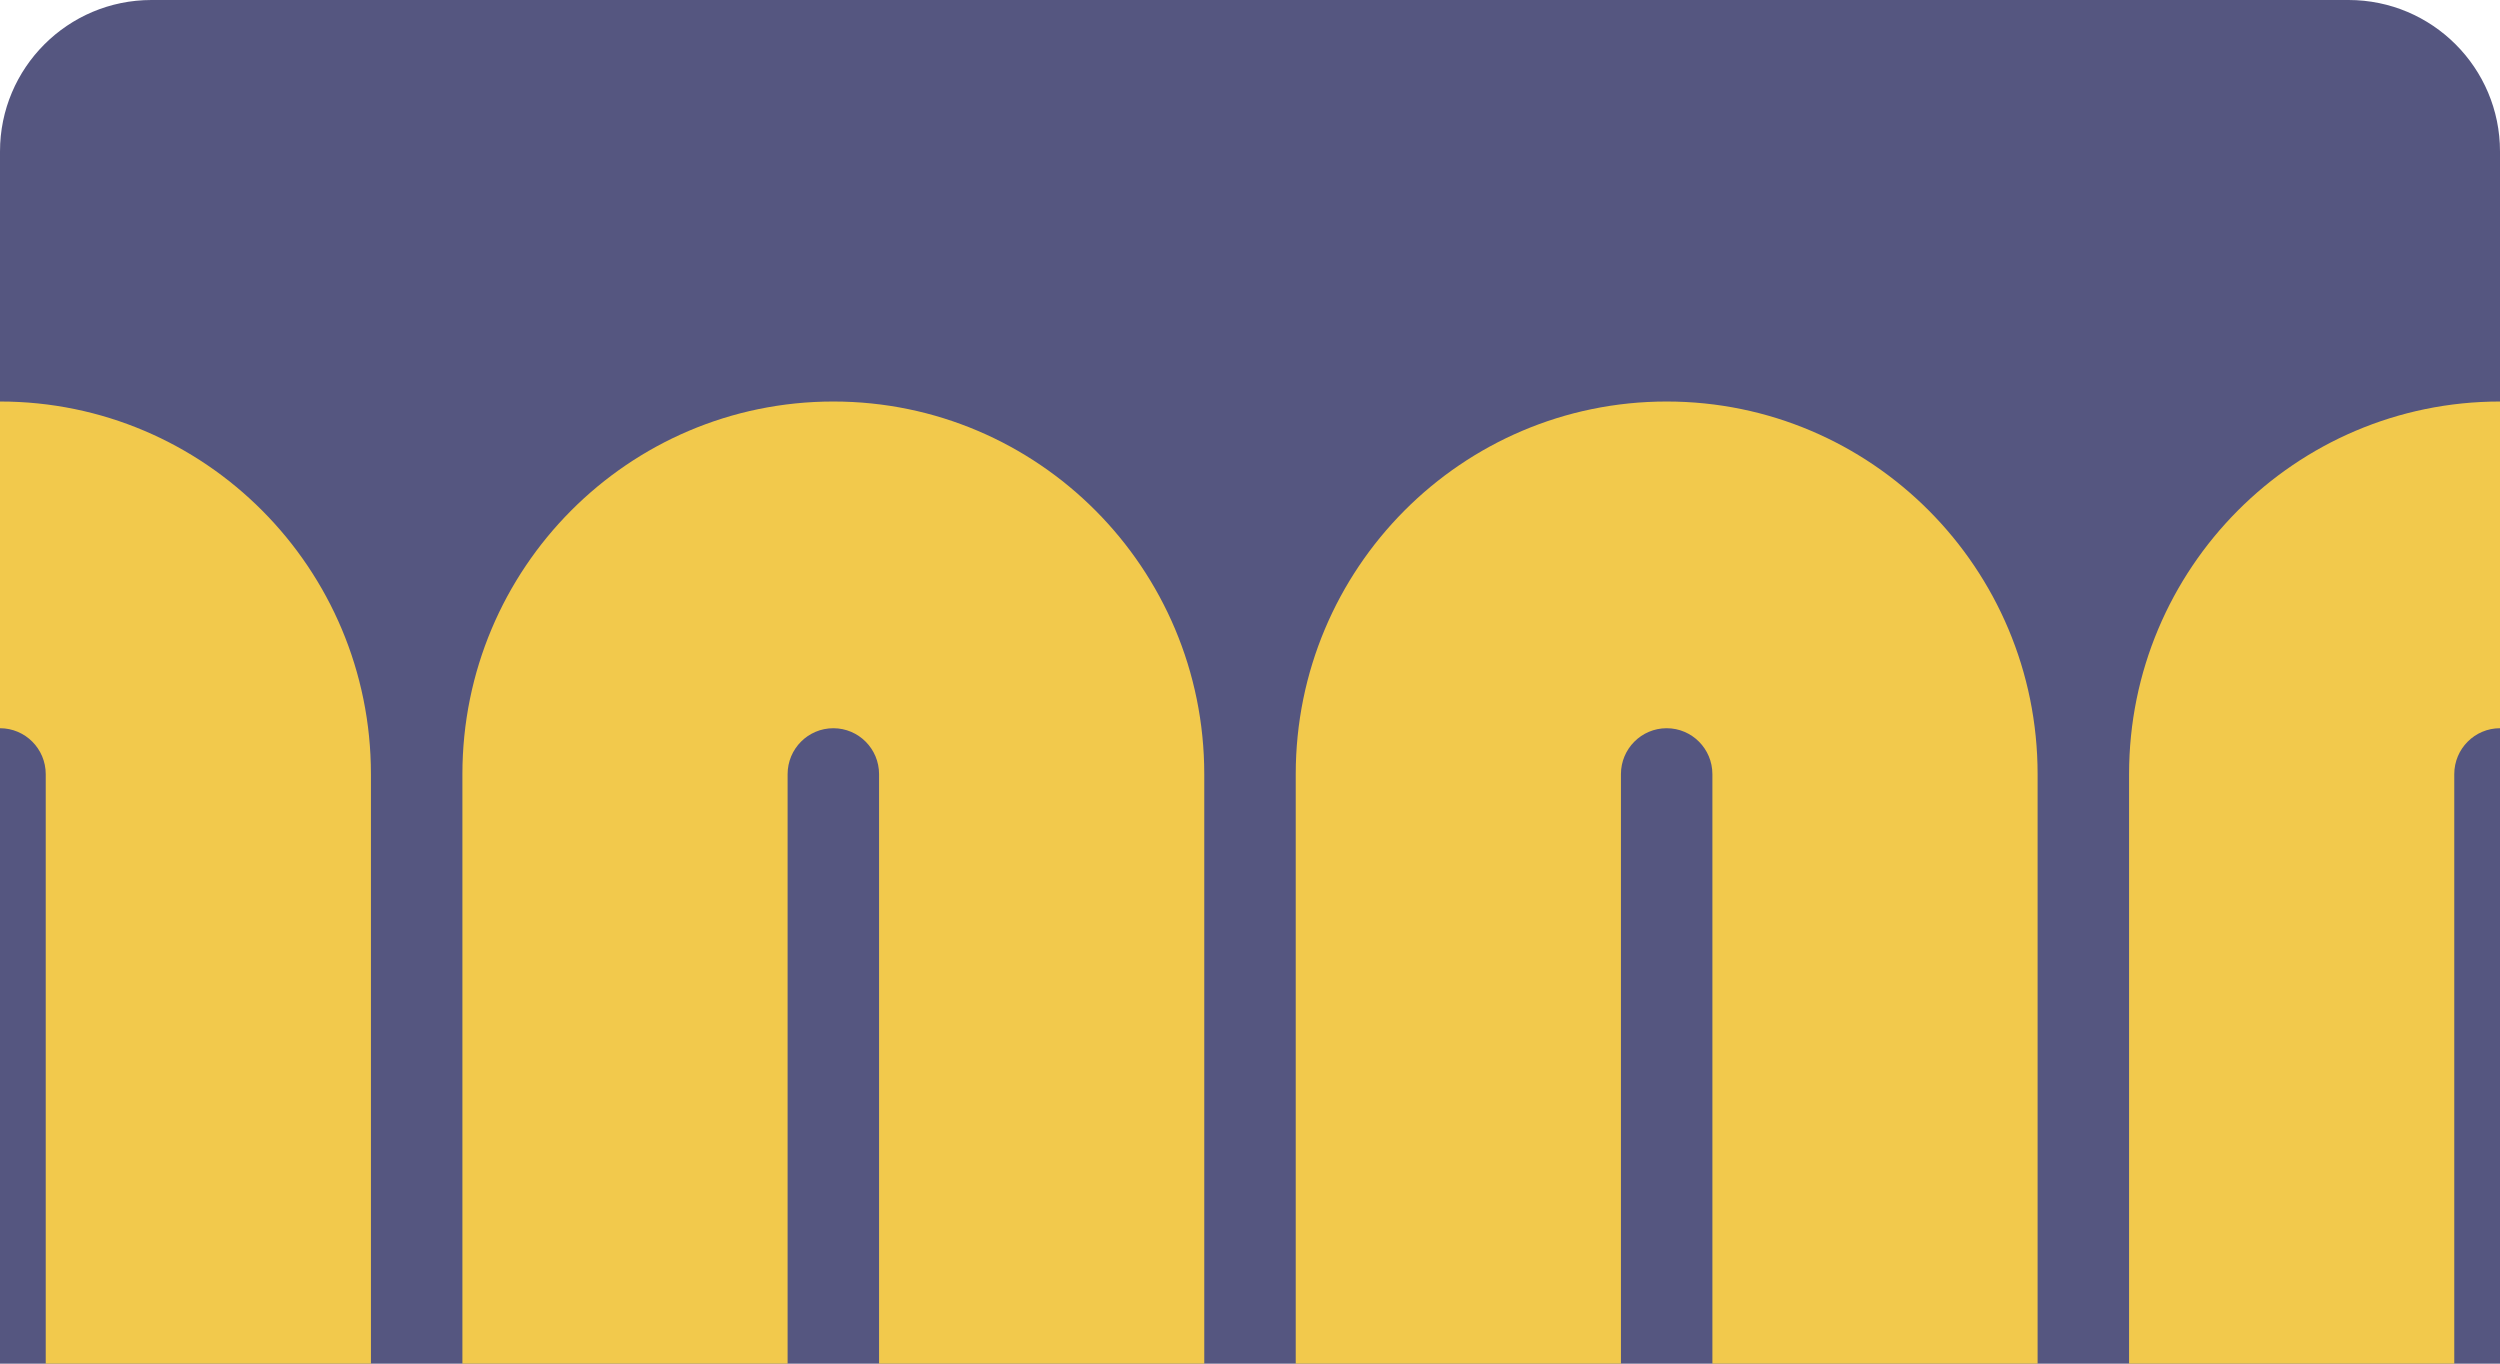 <svg width="330" height="180" viewBox="0 0 330 180" fill="none" xmlns="http://www.w3.org/2000/svg">
<g clip-path="url(#clip0_410_52)">
<path d="M0 20C0 8.954 8.954 0 20 0L310 0C321.046 0 330 8.954 330 20L330 180L0 180L0 20Z" fill="#555680"/>
<path d="M6.037 102.19C6.037 98.841 3.334 96.126 0 96.126V53C27.042 53 48.963 75.023 48.963 102.19V191.81C48.963 195.159 51.666 197.875 55 197.875C58.334 197.875 61.037 195.159 61.037 191.81V102.19C61.037 75.023 82.958 53 110 53C137.042 53 158.963 75.023 158.963 102.19V191.81C158.963 195.159 161.667 197.875 165 197.875C168.333 197.875 171.037 195.159 171.037 191.81V102.19C171.037 75.023 192.958 53 220 53C247.042 53 268.964 75.023 268.964 102.19V191.81C268.964 195.159 271.666 197.875 275 197.875C278.334 197.875 281.037 195.159 281.037 191.81V102.19C281.037 75.023 302.959 53 330 53V96.126C326.667 96.126 323.963 98.841 323.963 102.19V191.81C323.963 218.977 302.042 241 275 241C247.958 241 226.036 218.977 226.036 191.81V102.19C226.036 98.841 223.334 96.126 220 96.126C216.666 96.126 213.963 98.841 213.963 102.19V191.81C213.963 218.977 192.041 241 165 241C137.959 241 116.037 218.977 116.037 191.81V102.19C116.037 98.841 113.334 96.126 110 96.126C106.666 96.126 103.964 98.841 103.964 102.19V191.81C103.964 218.977 82.042 241 55 241C27.958 241 6.037 218.977 6.037 191.81V102.19Z" fill="#F2C94C"/>
</g>
<defs>
<clipPath id="clip0_410_52">
<path d="M0 20C0 8.954 8.954 0 20 0L310 0C321.046 0 330 8.954 330 20L330 180L0 180L0 20Z" fill="white"/>
</clipPath>
</defs>
</svg>
